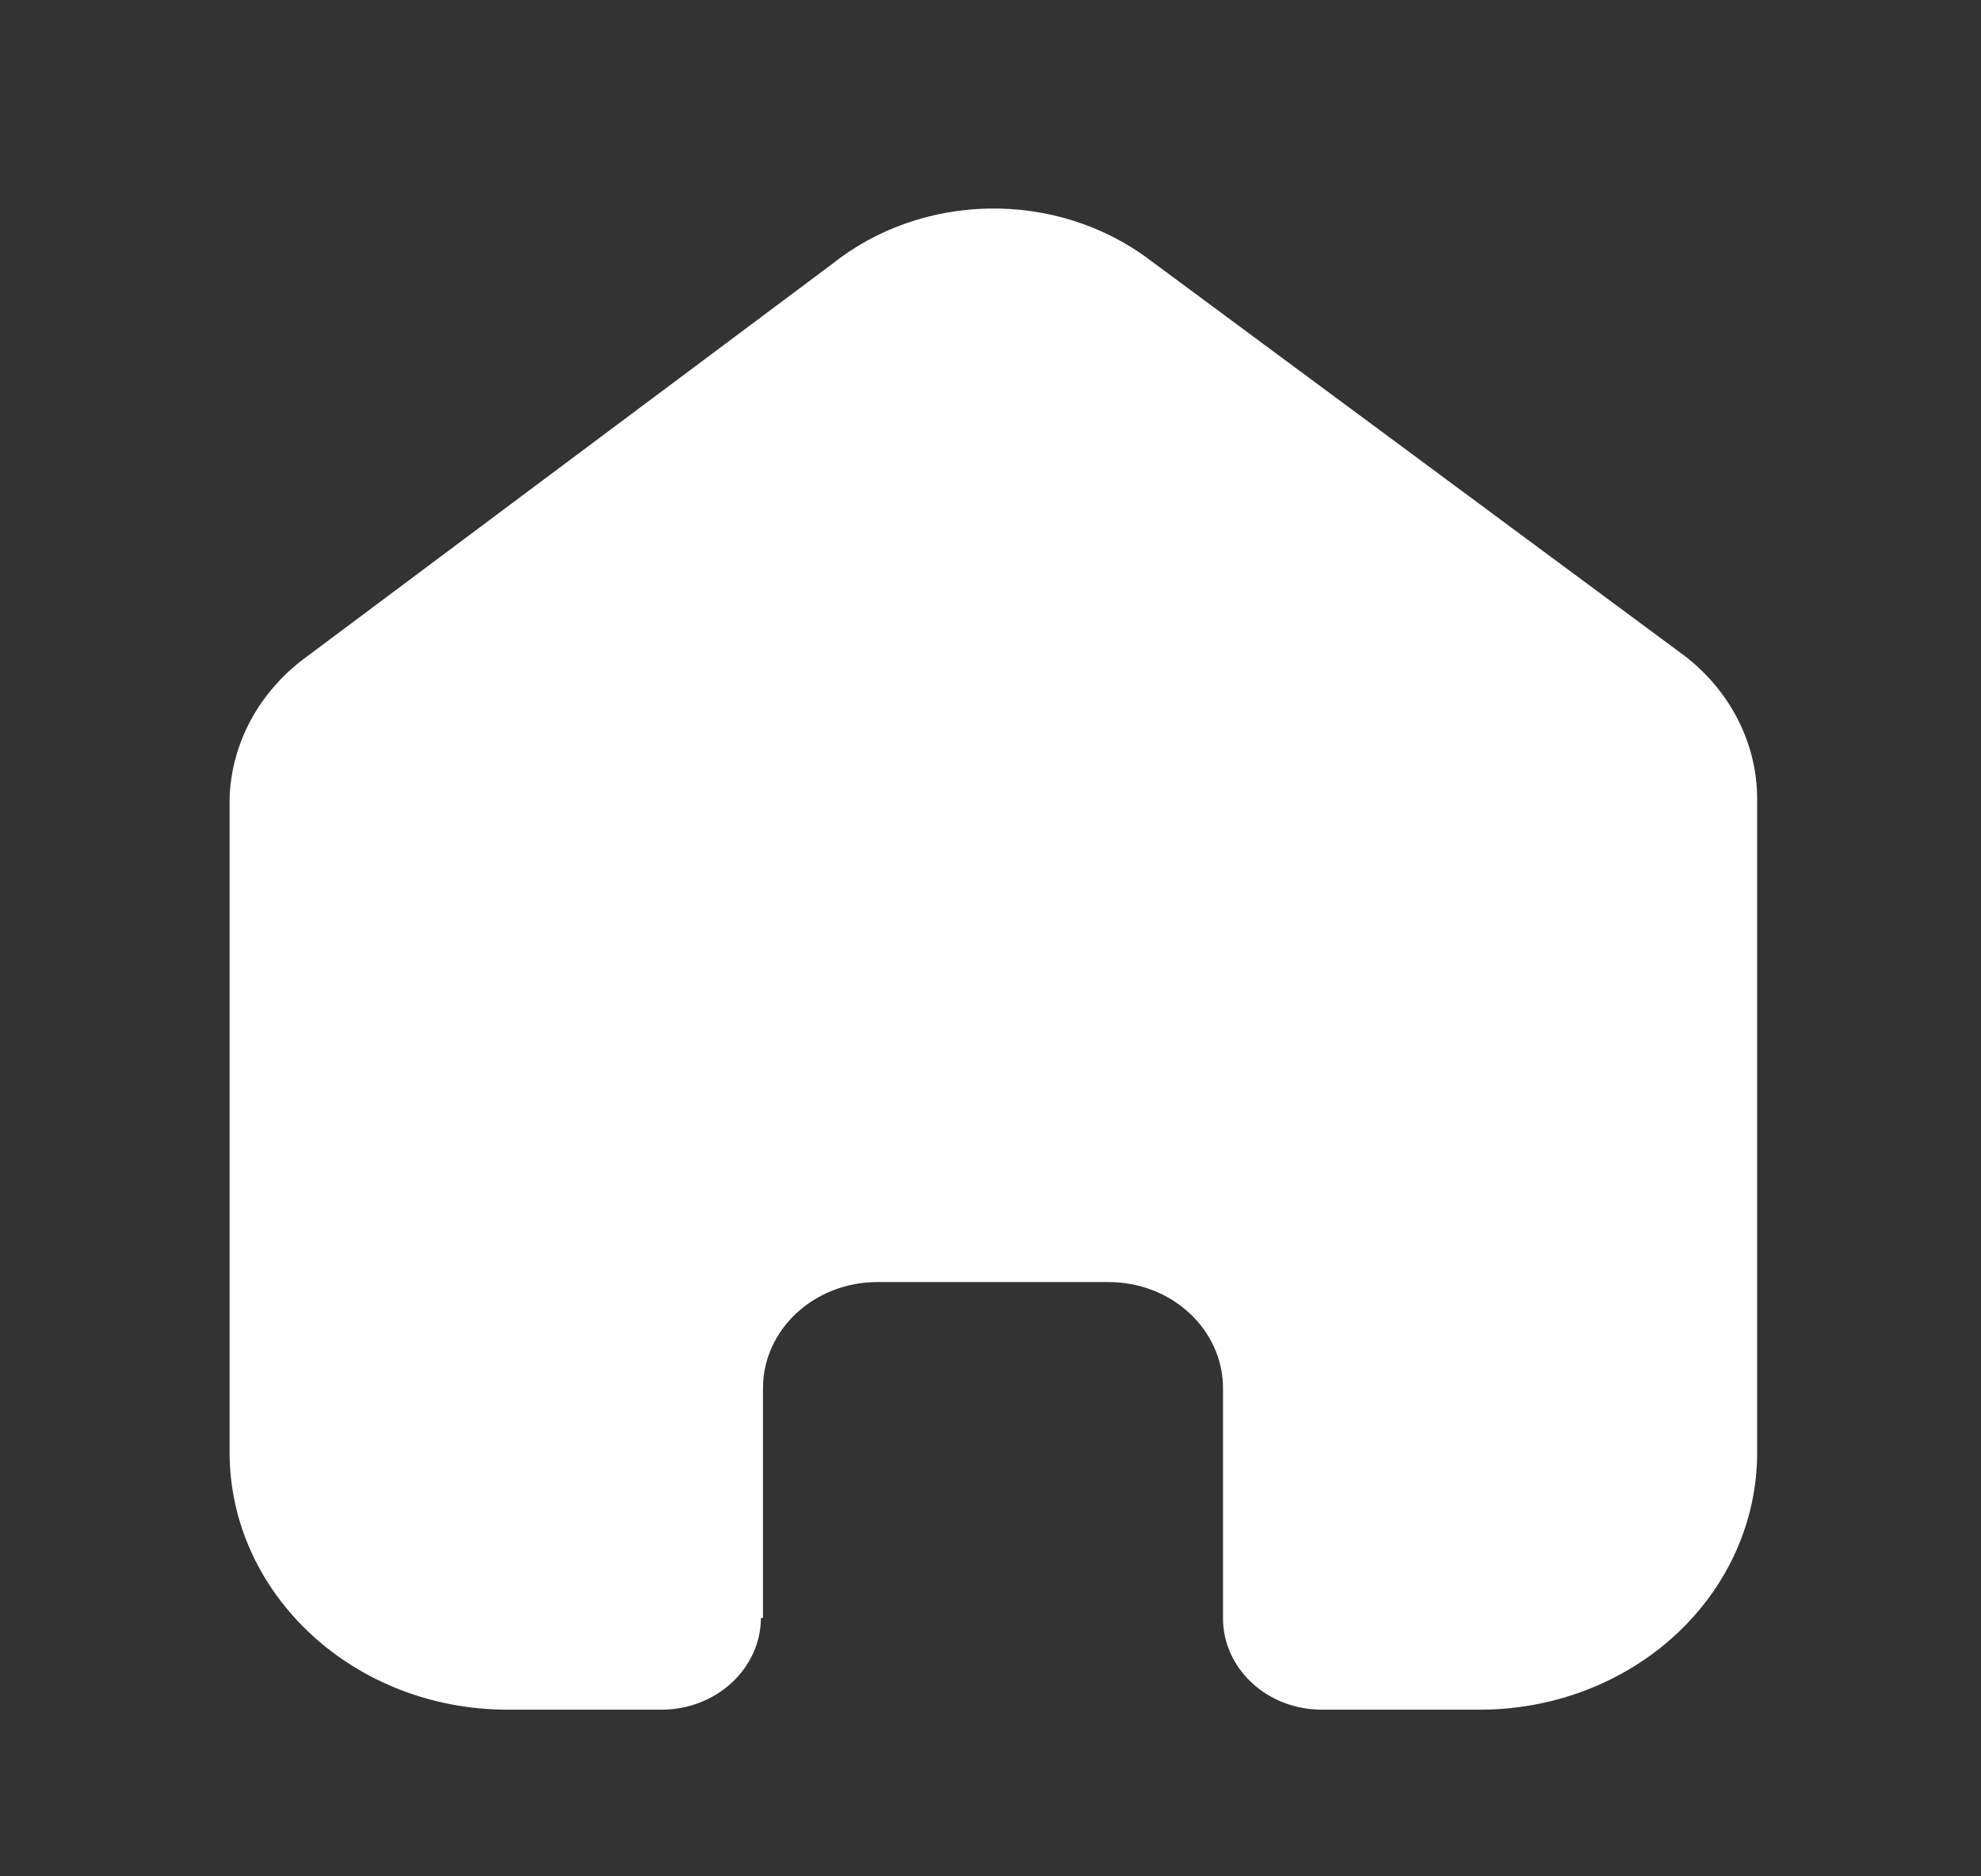<svg width="19" height="18" viewBox="0 0 19 18" fill="none" xmlns="http://www.w3.org/2000/svg">
<rect x="0" y="0" width="19" height="18" fill="#333333" stroke="none"/>
<path d="M7.318 15.518V13.316C7.318 12.754 7.81 12.299 8.416 12.299L10.632 12.299C10.923 12.299 11.203 12.406 11.408 12.597C11.614 12.788 11.73 13.046 11.73 13.316V15.518C11.728 15.752 11.827 15.976 12.005 16.142C12.182 16.308 12.424 16.401 12.676 16.401L14.188 16.401C14.894 16.403 15.572 16.144 16.072 15.682C16.572 15.22 16.853 14.592 16.853 13.937V7.665C16.853 7.136 16.6 6.635 16.162 6.295L11.019 2.487C10.124 1.819 8.842 1.841 7.974 2.538L2.948 6.295C2.49 6.625 2.216 7.128 2.202 7.665V13.931C2.202 15.295 3.396 16.401 4.867 16.401H6.345C6.868 16.401 7.294 16.01 7.298 15.524L7.318 15.518Z" fill="white"/>
</svg>
